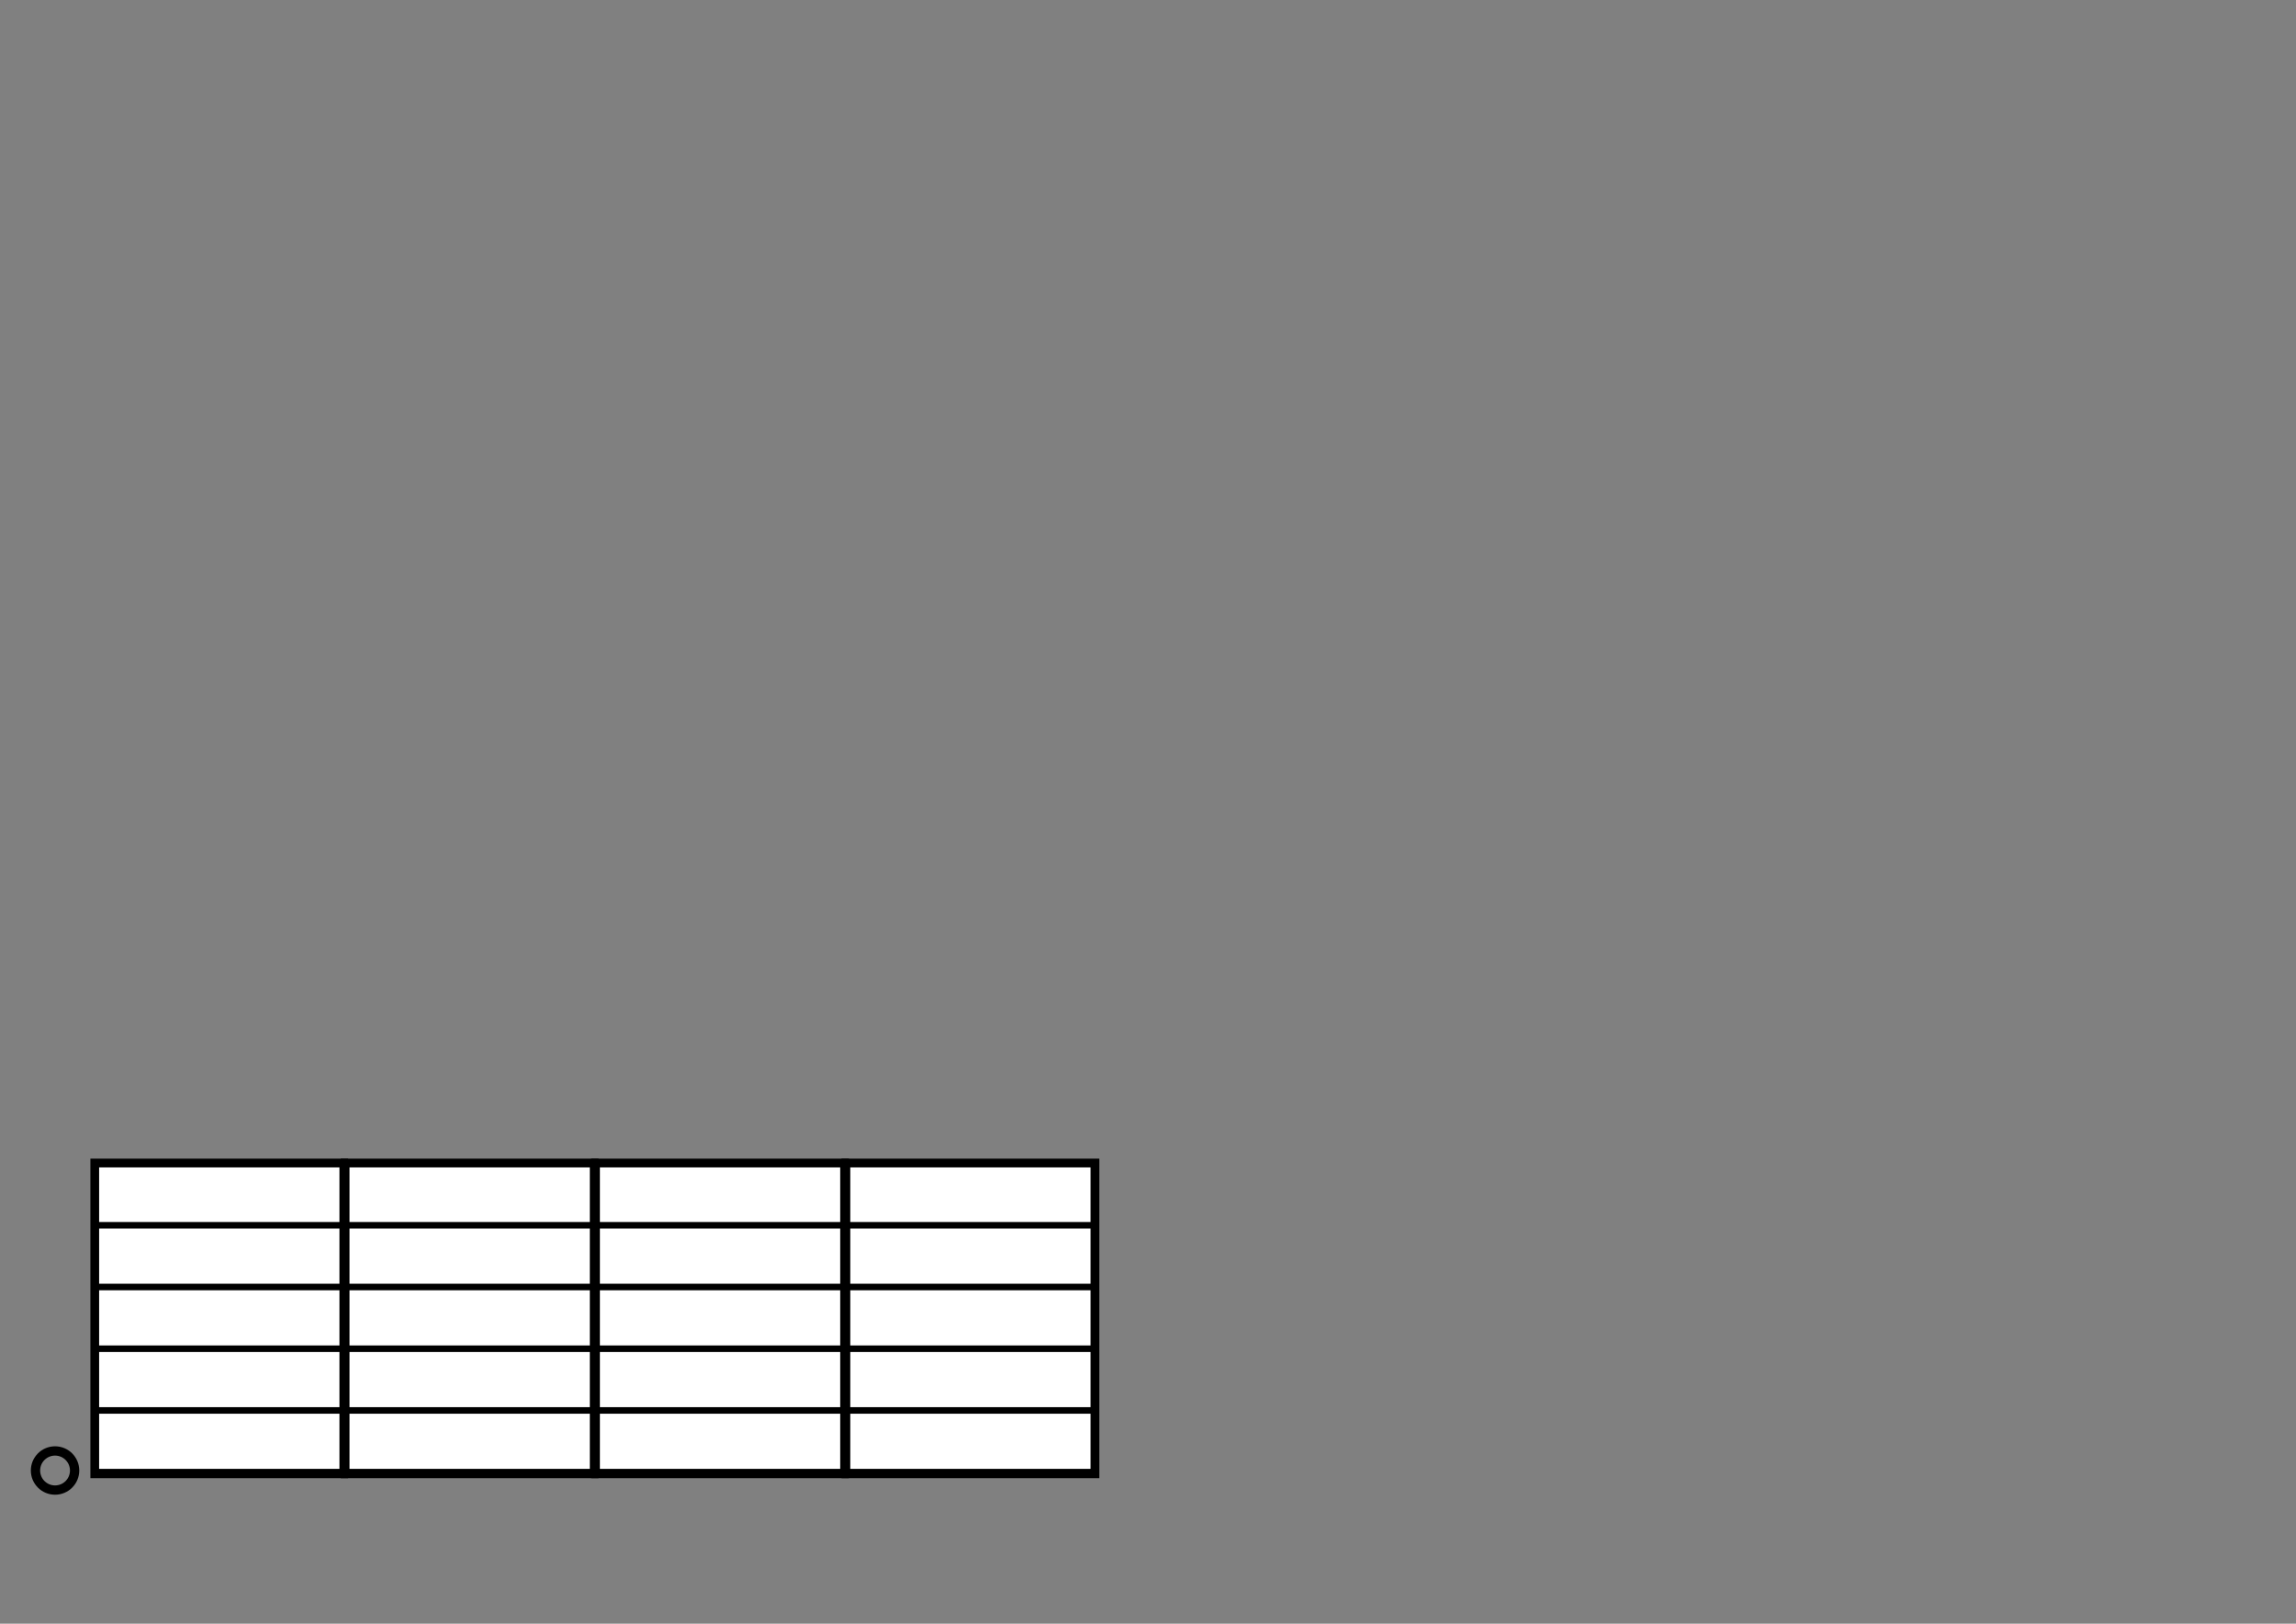 <?xml version="1.0" encoding="UTF-8" standalone="no"?>
<svg
   xmlns:dc="http://purl.org/dc/elements/1.1/"
   xmlns:cc="http://creativecommons.org/ns#"
   xmlns:rdf="http://www.w3.org/1999/02/22-rdf-syntax-ns#"
   xmlns:svg="http://www.w3.org/2000/svg"
   xmlns="http://www.w3.org/2000/svg"
   version="1.1"
   id="svg6355"
   viewBox="0 0 1052.362 744.094"
   height="210mm"
   width="297mm">
  <rect x="0" y="0" width="1052.362" height="744.094" fill="#808080" stroke="none"/>
  <title
     id="title4146">guitar_fret_open_string_position_6</title>
  <defs
     id="defs6357" />
  <g
     transform="translate(0,-308.268)"
     id="layer1">
    <rect
       y="841.24"
       x="43.437"
       height="142.431"
       width="114.147"
       id="rect6943"
       style="opacity:1;fill:#ffffff;fill-opacity:1;stroke:#000000;stroke-width:4;stroke-miterlimit:4;stroke-dasharray:none;stroke-opacity:1" />
    <rect
       style="opacity:1;fill:#ffffff;fill-opacity:1;stroke:#000000;stroke-width:4;stroke-miterlimit:4;stroke-dasharray:none;stroke-opacity:1"
       id="rect6945"
       width="114.147"
       height="142.431"
       x="387.722"
       y="841.24" />
    <rect
       y="841.24"
       x="272.96"
       height="142.431"
       width="114.147"
       id="rect6947"
       style="opacity:1;fill:#ffffff;fill-opacity:1;stroke:#000000;stroke-width:4;stroke-miterlimit:4;stroke-dasharray:none;stroke-opacity:1" />
    <rect
       style="opacity:1;fill:#ffffff;fill-opacity:1;stroke:#000000;stroke-width:4;stroke-miterlimit:4;stroke-dasharray:none;stroke-opacity:1"
       id="rect6949"
       width="114.147"
       height="142.431"
       x="158.198"
       y="841.24" />
    <path
       id="path6953"
       d="m 43.601,841.493 458.104,0"
       style="fill:none;fill-rule:evenodd;stroke:#000000;stroke-width:3;stroke-linecap:butt;stroke-linejoin:miter;stroke-miterlimit:4;stroke-dasharray:none;stroke-opacity:1" />
    <path
       style="fill:none;fill-rule:evenodd;stroke:#000000;stroke-width:3;stroke-linecap:butt;stroke-linejoin:miter;stroke-miterlimit:4;stroke-dasharray:none;stroke-opacity:1"
       d="m 43.601,982.914 458.104,0"
       id="path6955" />
    <path
       id="path6957"
       d="m 43.601,954.63 458.104,0"
       style="fill:none;fill-rule:evenodd;stroke:#000000;stroke-width:3;stroke-linecap:butt;stroke-linejoin:miter;stroke-miterlimit:4;stroke-dasharray:none;stroke-opacity:1" />
    <path
       style="fill:none;fill-rule:evenodd;stroke:#000000;stroke-width:3;stroke-linecap:butt;stroke-linejoin:miter;stroke-miterlimit:4;stroke-dasharray:none;stroke-opacity:1"
       d="m 43.601,898.061 458.104,0"
       id="path6959" />
    <path
       id="path6961"
       d="m 43.601,926.346 458.104,0"
       style="fill:none;fill-rule:evenodd;stroke:#000000;stroke-width:3;stroke-linecap:butt;stroke-linejoin:miter;stroke-miterlimit:4;stroke-dasharray:none;stroke-opacity:1" />
    <path
       style="fill:none;fill-rule:evenodd;stroke:#000000;stroke-width:3;stroke-linecap:butt;stroke-linejoin:miter;stroke-miterlimit:4;stroke-dasharray:none;stroke-opacity:1"
       d="m 43.601,869.777 458.104,0"
       id="path6963" />
    <ellipse
       ry="11.364"
       rx="8.334"
       cy="867.757"
       cx="100.258"
       id="path4156"
       style="opacity:0;fill:#000000;stroke:none;stroke-width:10;stroke-miterlimit:4;stroke-dasharray:none" />
    <circle
       r="8.966"
       cy="982.157"
       cx="25.234"
       id="path4173"
       style="opacity:1;fill:none;fill-opacity:1;stroke:#000000;stroke-width:4.261;stroke-miterlimit:4;stroke-dasharray:none;stroke-opacity:1" />
  </g>
</svg>
